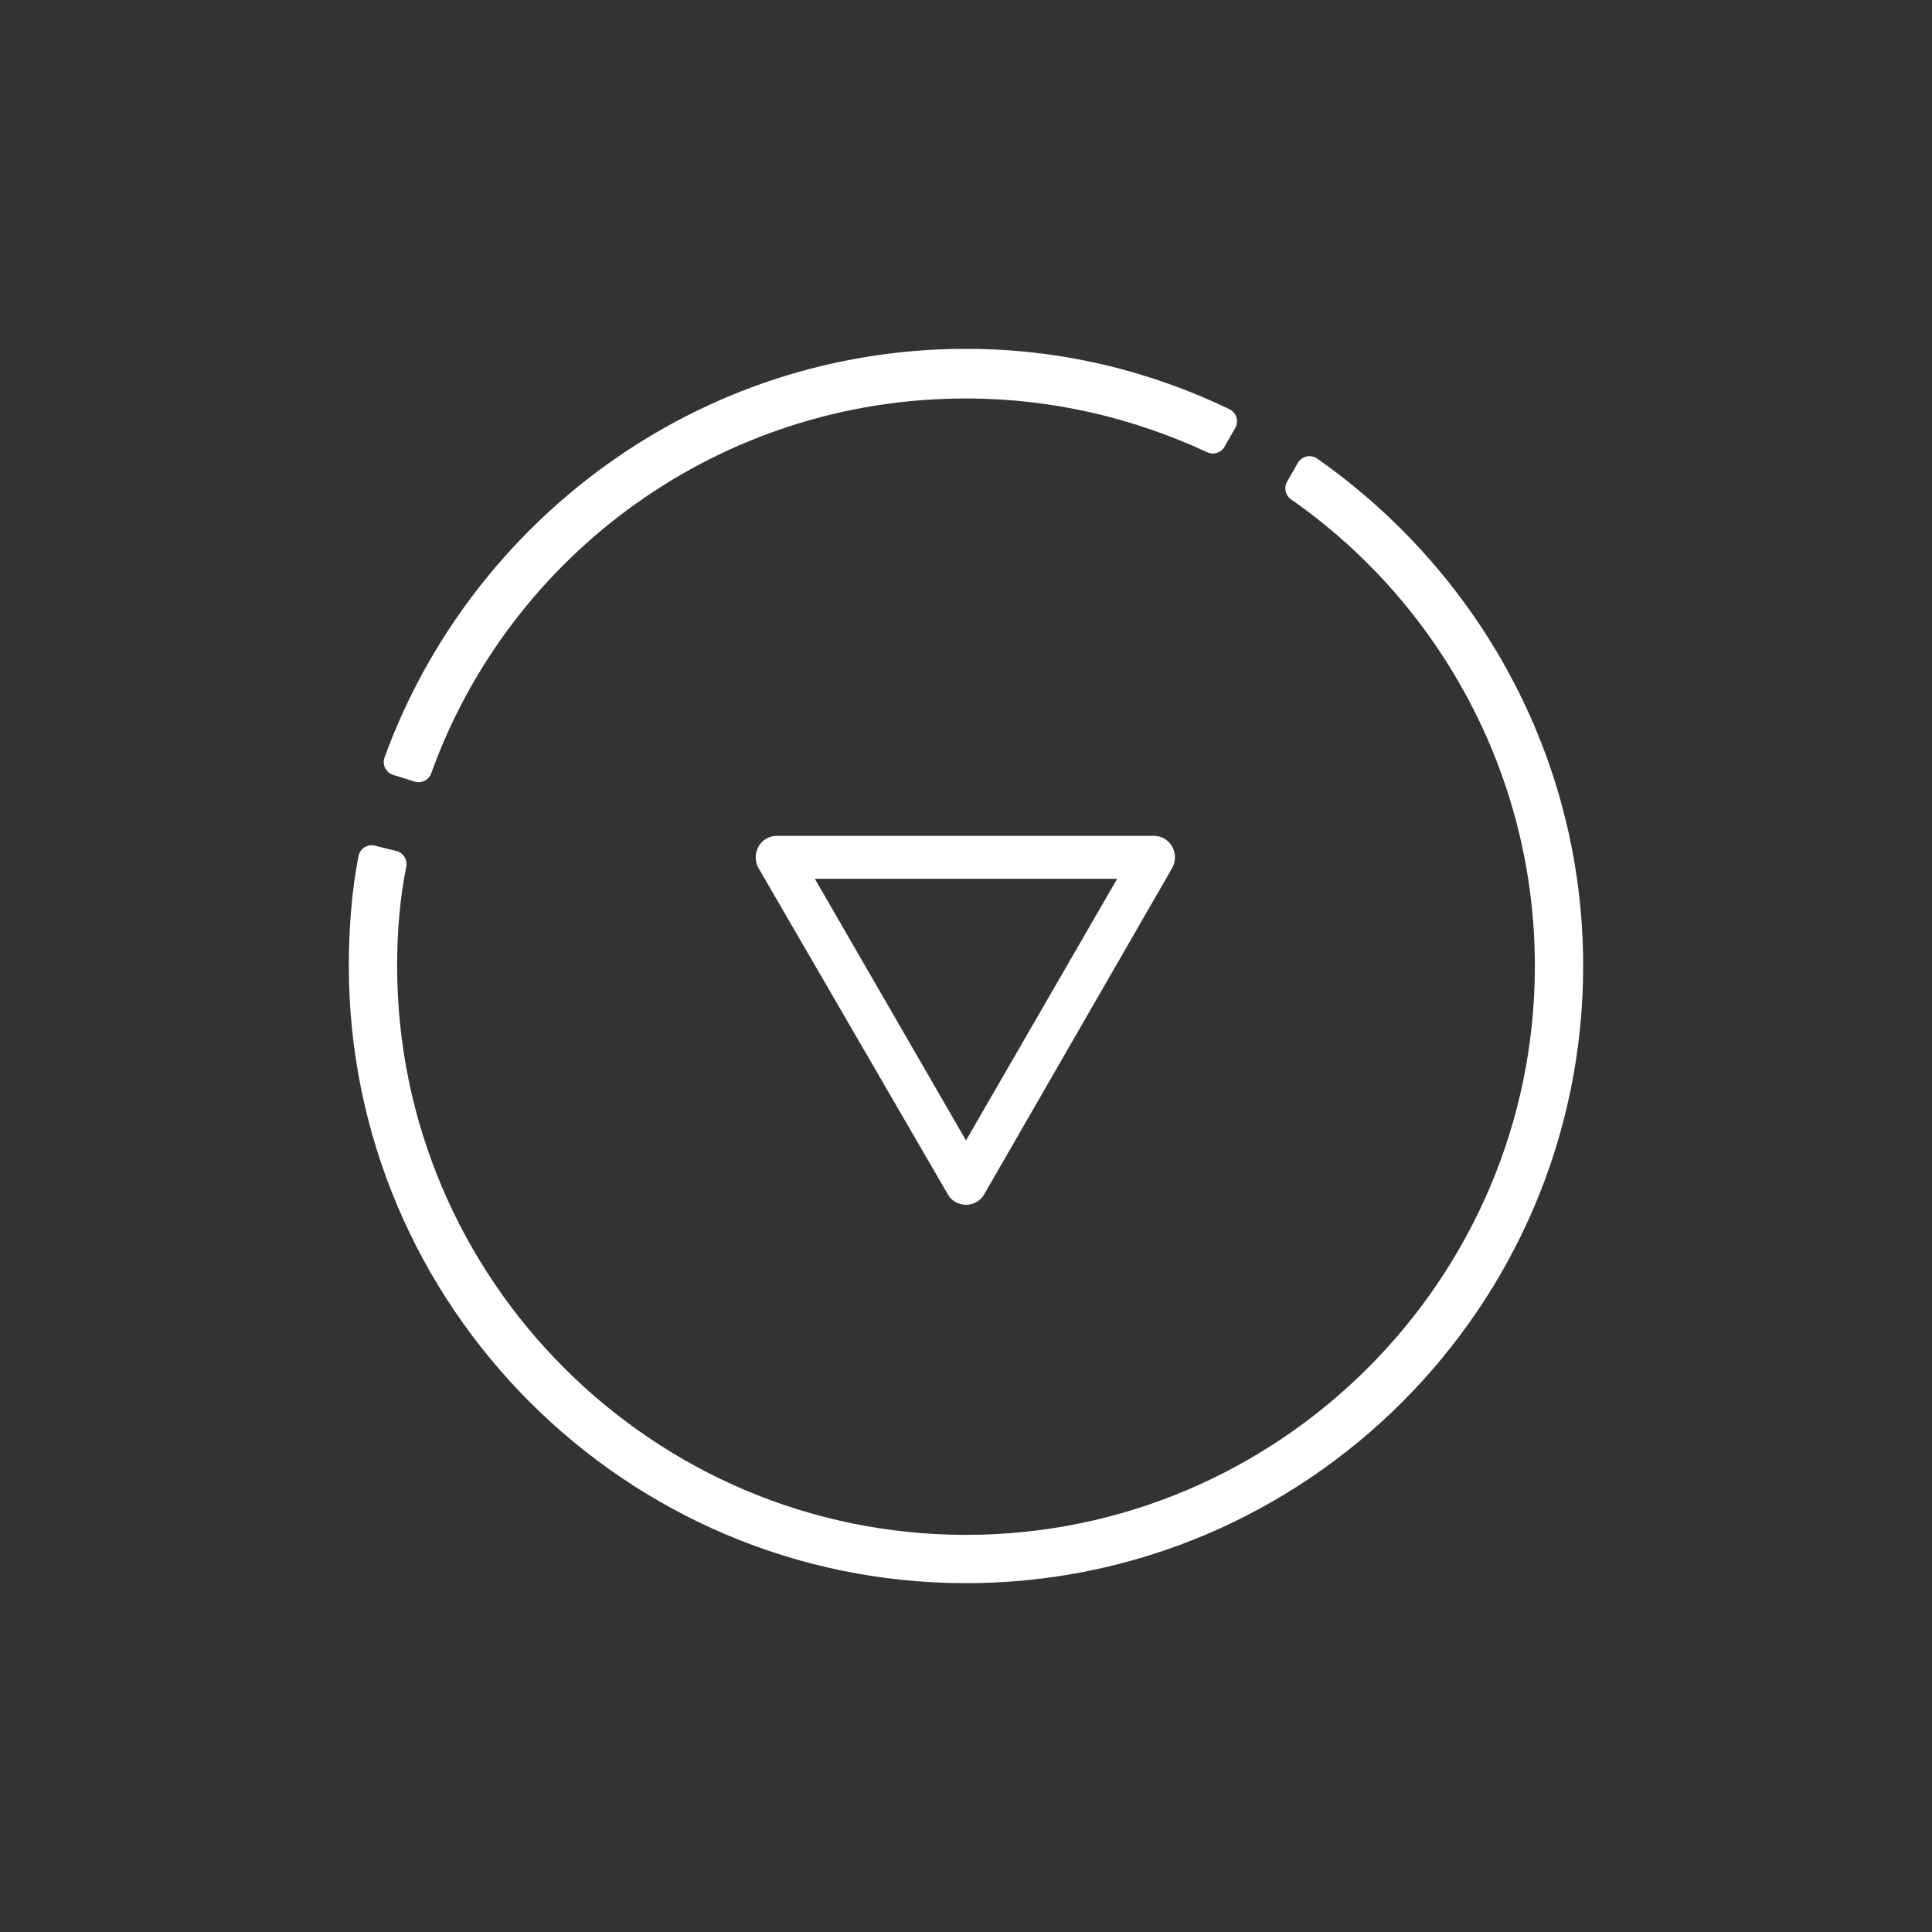 <svg version="1.1" xmlns="http://www.w3.org/2000/svg" xmlns:xlink="http://www.w3.org/1999/xlink" x="0px" y="0px" viewBox="0 0 144 144" style="enable-background:new 0 0 144 144;" xml:space="preserve">
<rect x="0" y="0" width="144" height="144" fill="#333333" stroke="none"/>
<style type="text/css">
	.st2{stroke:#ffffff;fill:#ffffff;stroke-width:2;stroke-linecap:round;stroke-linejoin:round;stroke-miterlimit:10;}
</style>
<g id="COD">
	<g>
	<path class="st2" d="M31.2,57.3c6-16.7,22-28.6,40.8-28.6c6.6,0,12.8,1.5,18.4,4.1l0.8-1.4C85.4,28.6,78.9,27,72,27
		c-19.5,0-36.1,12.5-42.4,29.8L31.2,57.3z"/>
	<path class="st2" d="M97.6,35l-0.8,1.4c11.2,7.8,18.6,20.9,18.6,35.6c0,23.9-19.5,43.4-43.4,43.4c-23.9,0-43.4-19.5-43.4-43.4
		c0-2.6,0.2-5.1,0.7-7.6L27.7,64c-0.5,2.6-0.7,5.3-0.7,8c0,24.8,20.2,45,45,45s45-20.2,45-45C117,56.7,109.3,43.2,97.6,35z"/>
	</g>
	<path class="st2" d="M72,88.8c-0.2,0-0.4-0.1-0.5-0.3L57.4,64.2c-0.1-0.2-0.1-0.4,0-0.6c0.1-0.2,0.3-0.3,0.5-0.3h28.1
		c0.2,0,0.4,0.1,0.5,0.3s0.1,0.4,0,0.6L72.5,88.5C72.4,88.7,72.2,88.8,72,88.8z M59,64.5l13,22.5l13-22.5H59z"/>
</g>
</svg>
